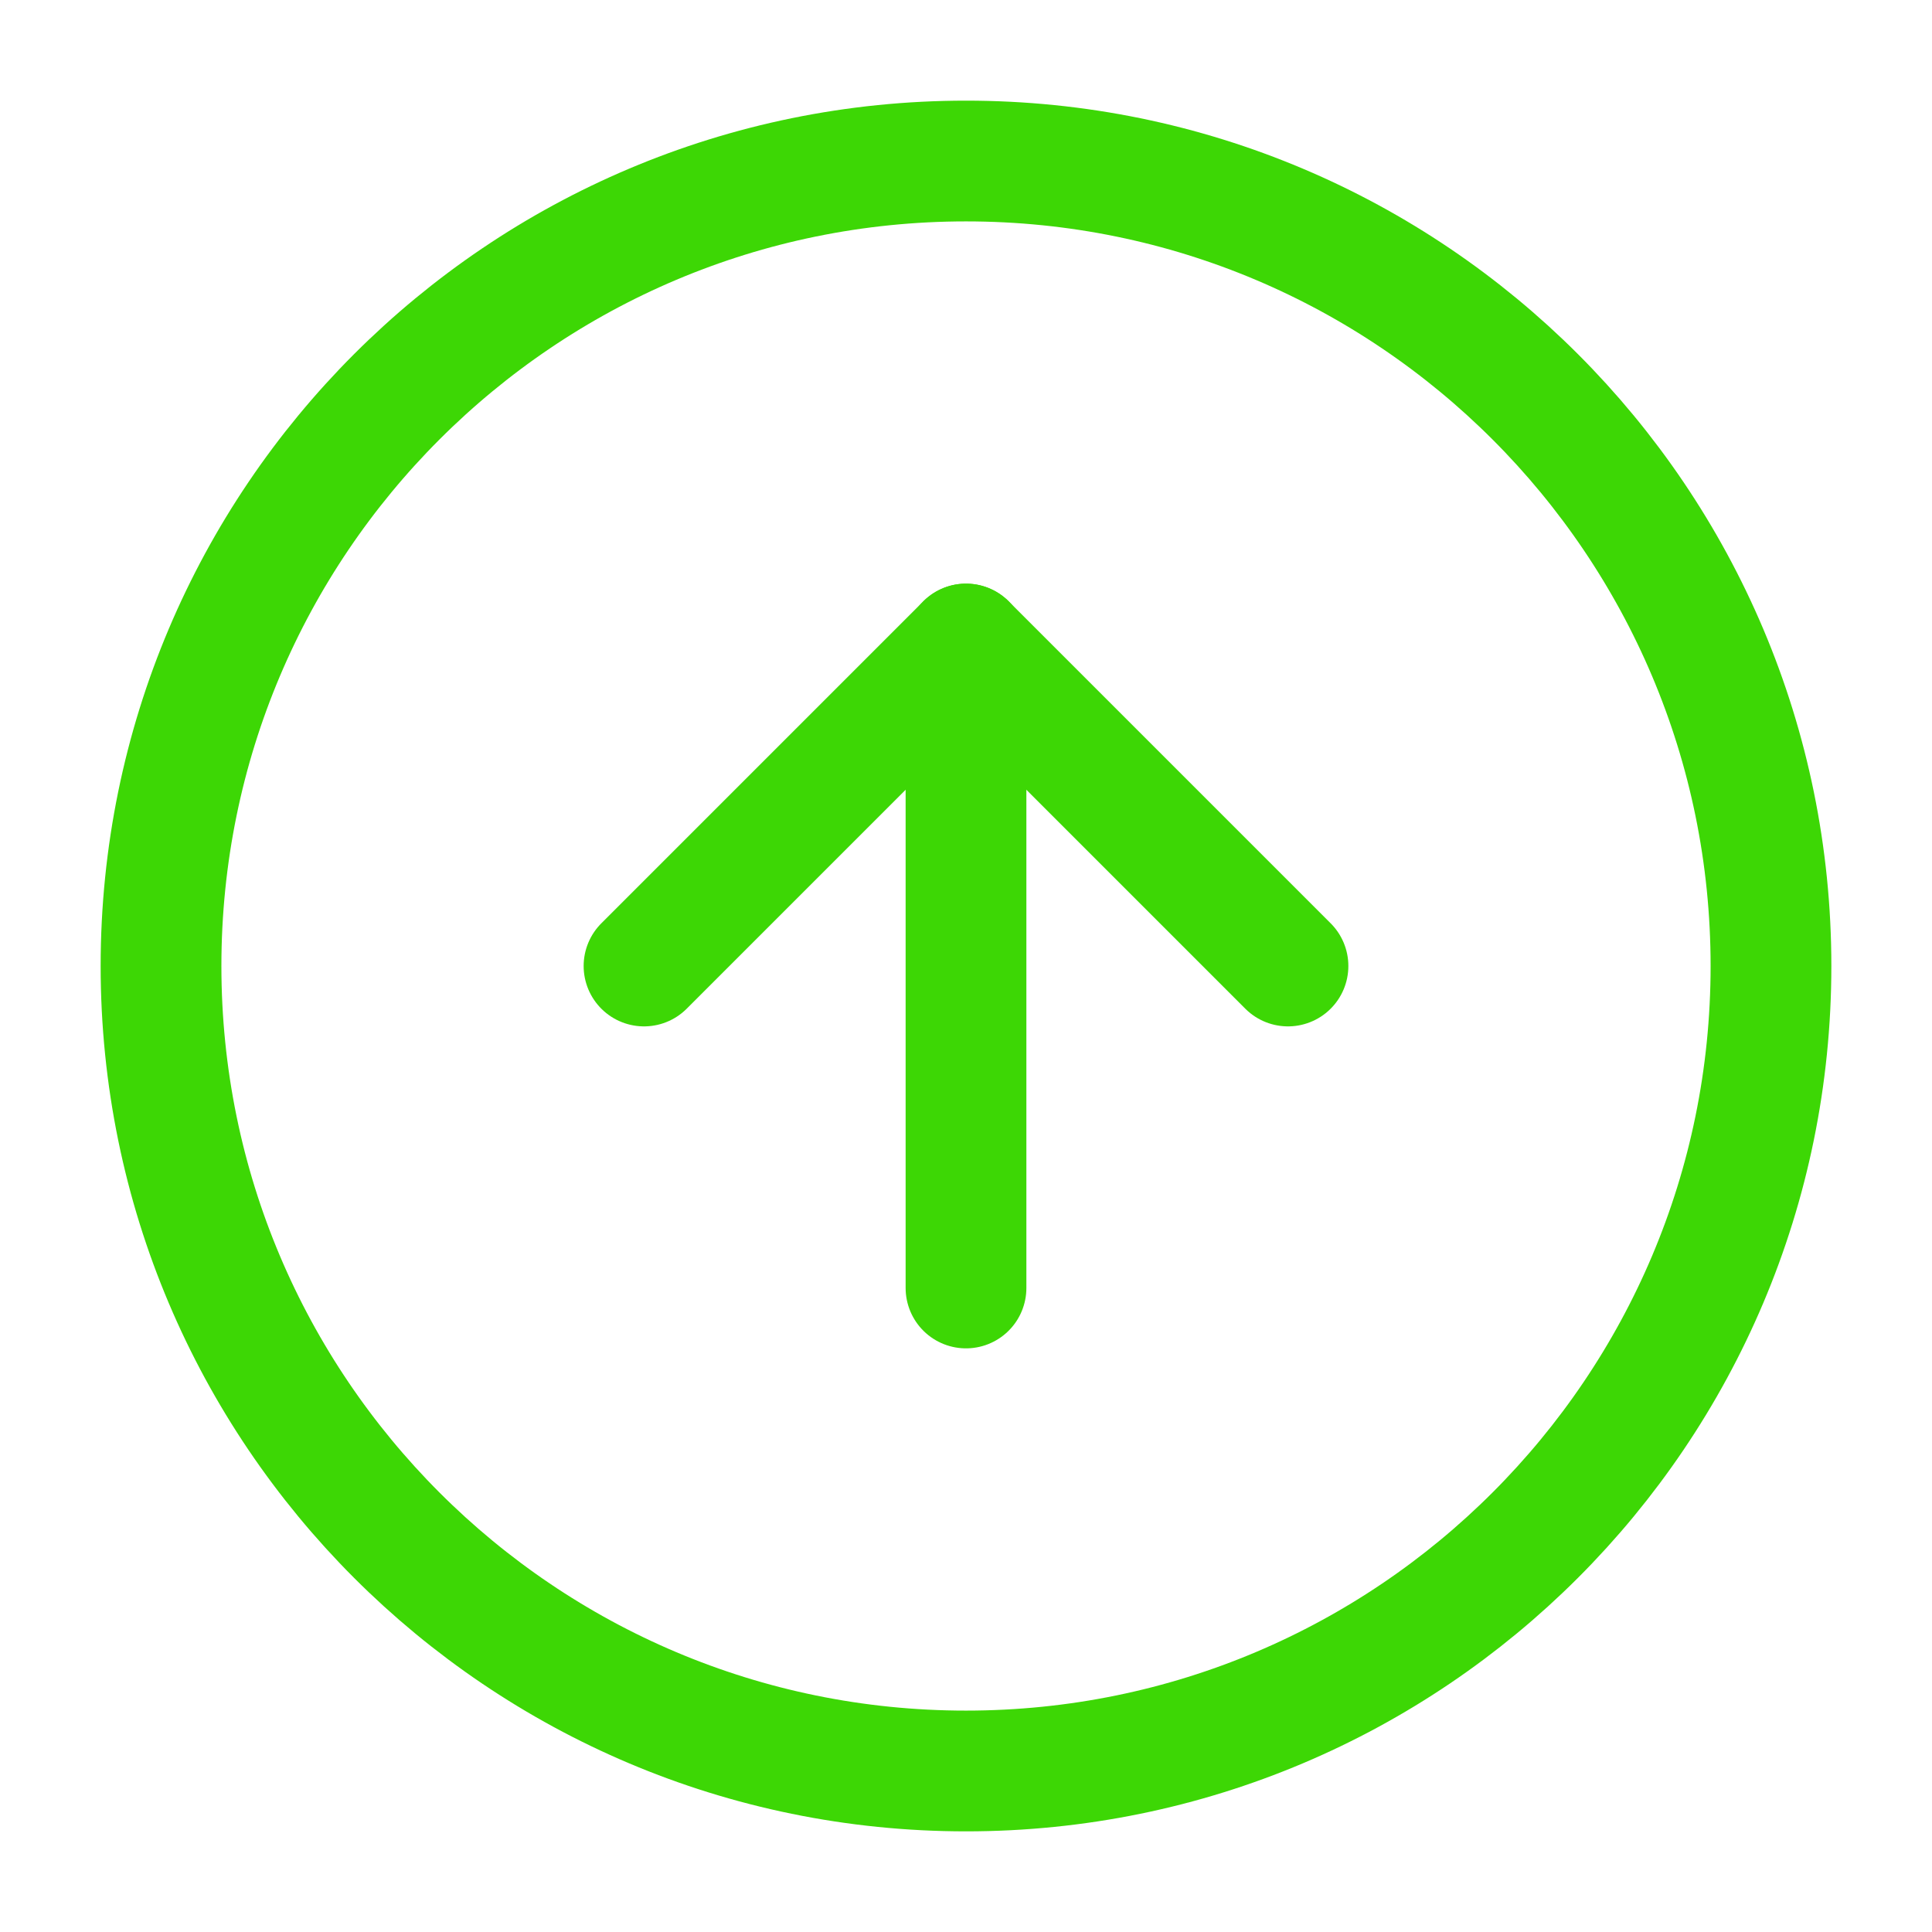 <svg width="32" height="32" viewBox="0 0 32 32" fill="none" xmlns="http://www.w3.org/2000/svg">
  <path
    d="M16 2.667C8.636 2.667 2.667 8.636 2.667 16C2.667 23.364 8.636 29.333 16 29.333C23.364 29.333 29.333 23.364 29.333 16C29.333 8.636 23.364 2.667 16 2.667Z"
    stroke="#3dd705" stroke-width="2" stroke-linecap="round" stroke-linejoin="round" />
  <path d="M21.333 16L16 10.667L10.667 16" stroke=" #3dd705" stroke-width="2"
    stroke-linecap="round" stroke-linejoin="round" />
  <path d="M16 21.333L16 10.667" stroke=" #3dd705" stroke-width="2" stroke-linecap="round"
    stroke-linejoin="round" />
</svg>